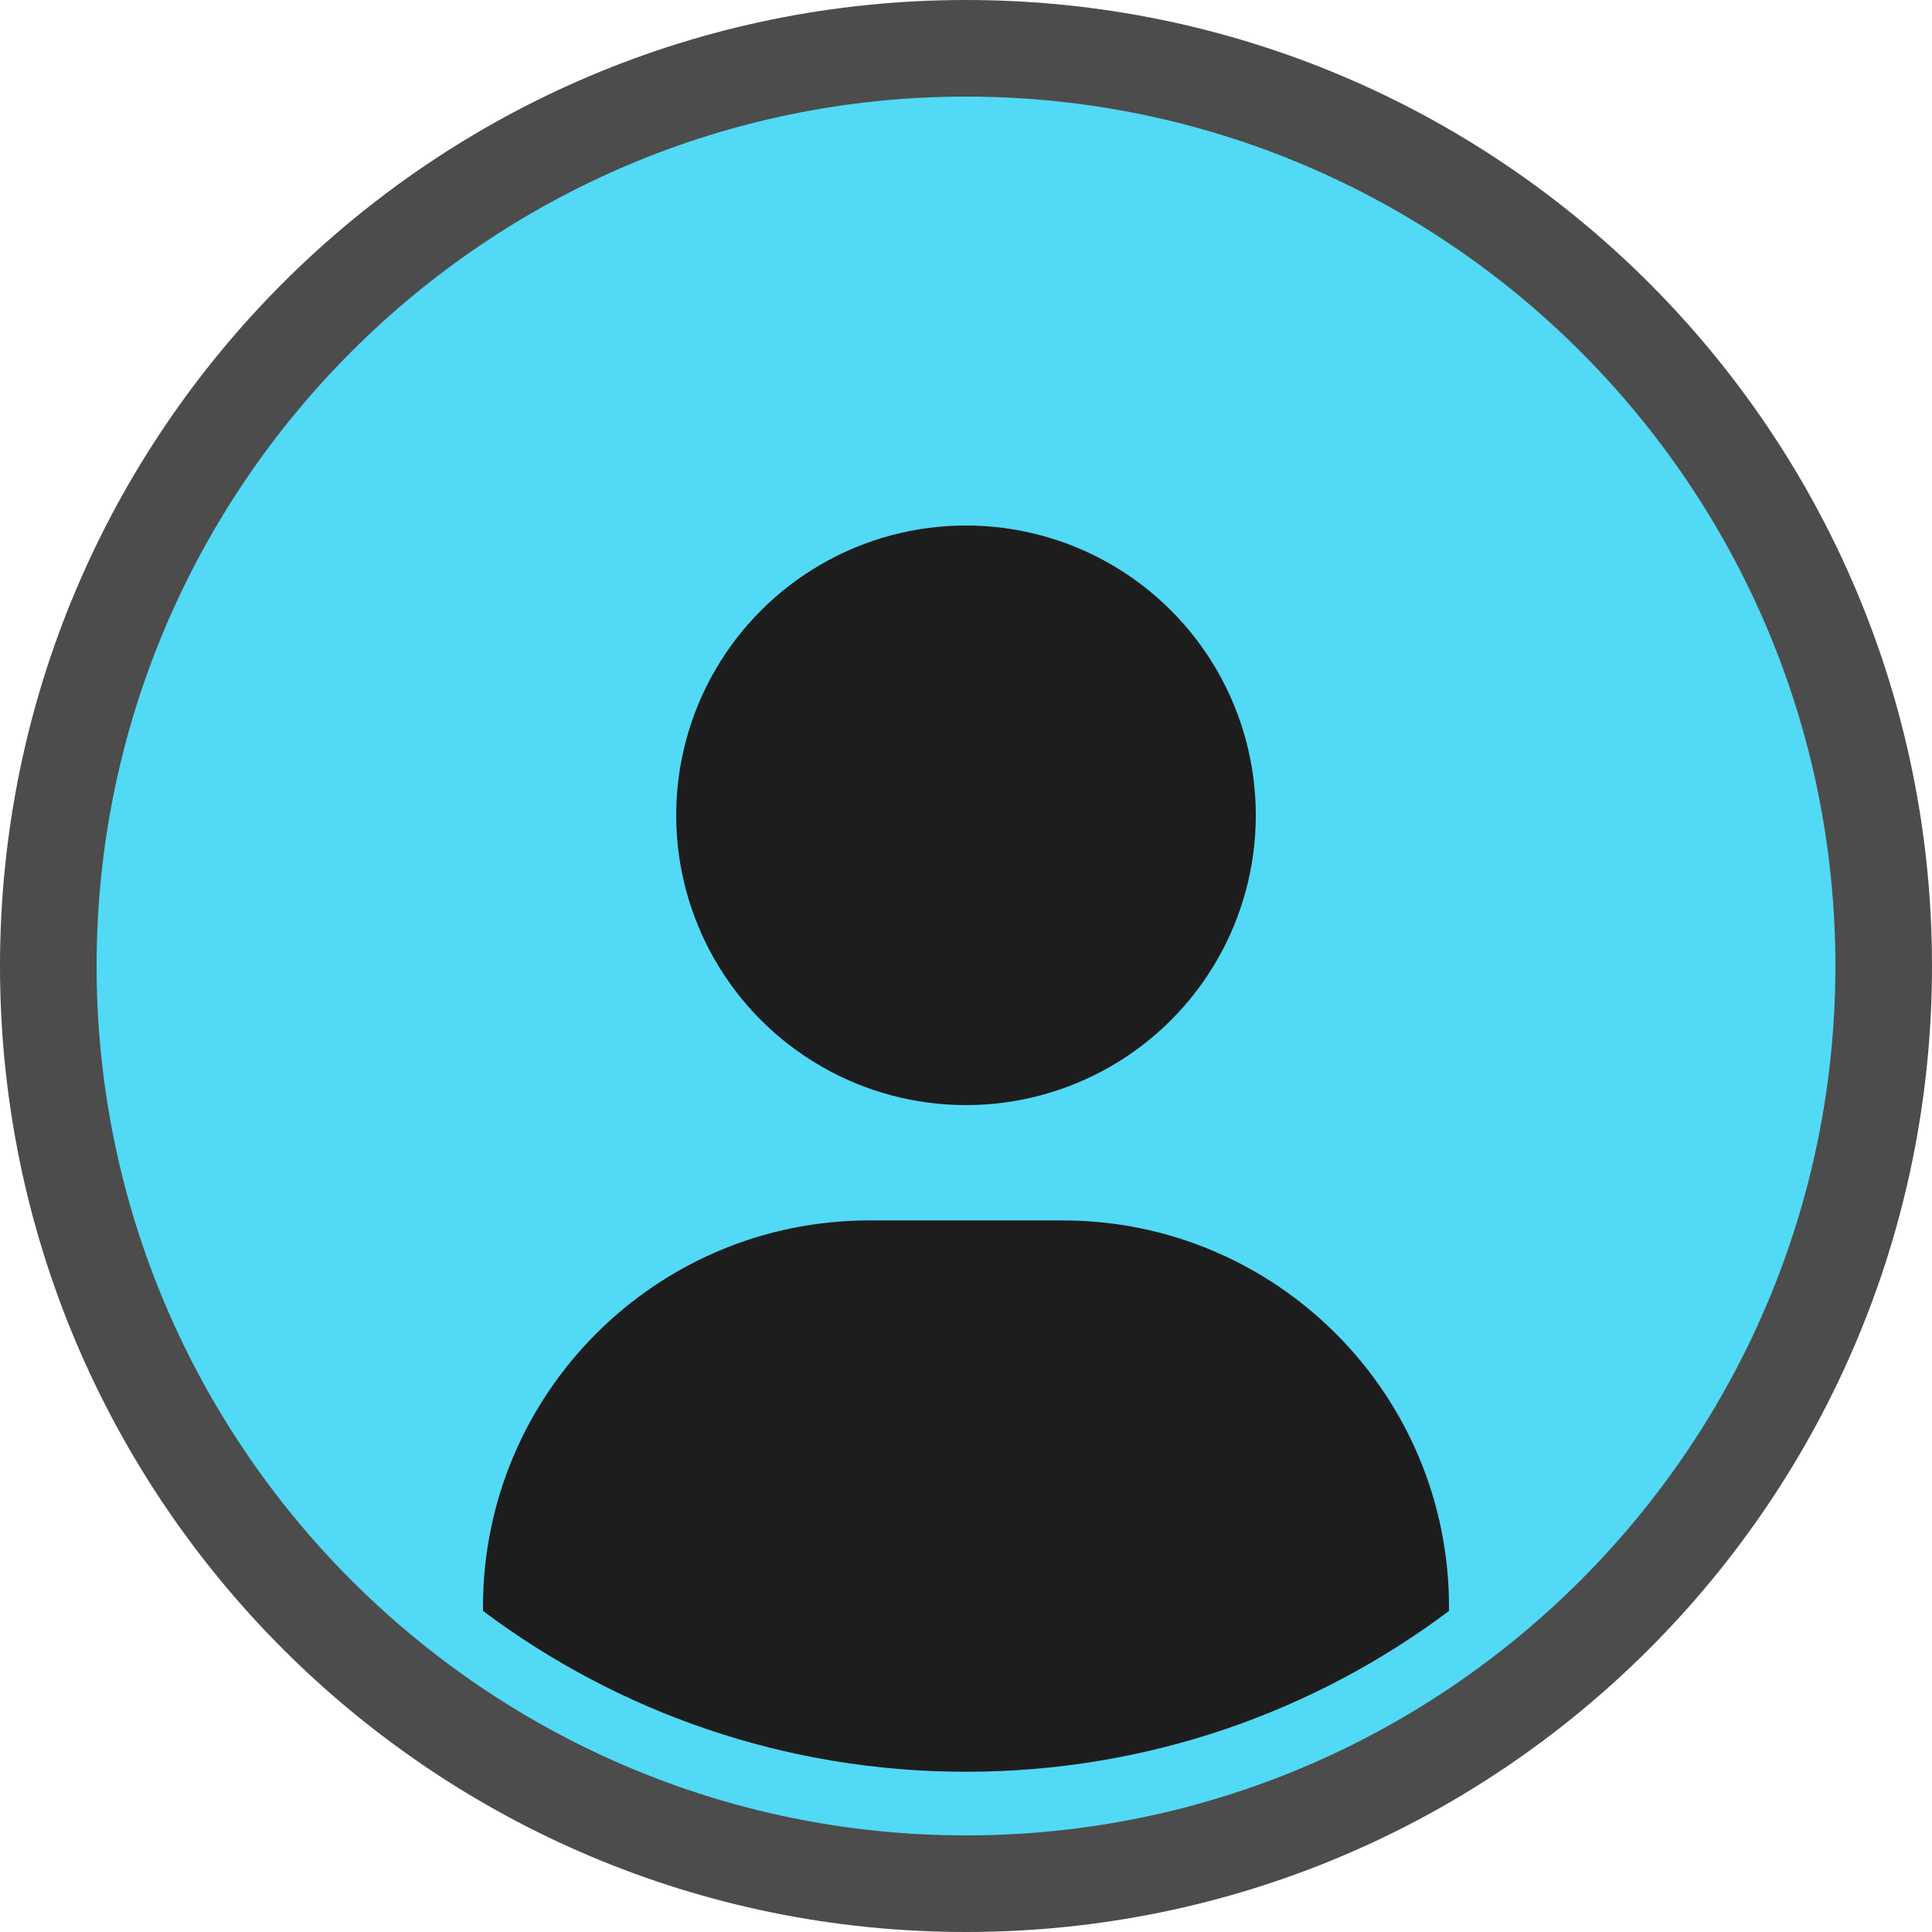 <svg version="1.1" xmlns="http://www.w3.org/2000/svg" xmlns:xlink="http://www.w3.org/1999/xlink" x="0px" y="0px"
	 viewBox="0 0 160 160" style="enable-background:new 0 0 160 160;" xml:space="preserve">
<style type="text/css">
	.st0{fill:#52D9F6;}
	.st1{fill:#4C4C4C;}
	.st2{fill:#1D1D1D;}
</style>
<g id="ico-profile-160x160">
	<g>
		<g>
			<circle class="st0" cx="80" cy="80" r="76"/>
			<g>
				<path class="st1" d="M80,8c39.7,0,72,32.3,72,72s-32.3,72-72,72S8,119.7,8,80S40.3,8,80,8 M80,0C35.82,0,0,35.82,0,80
					s35.82,80,80,80c44.18,0,80-35.82,80-80S124.18,0,80,0L80,0z"/>
			</g>
		</g>
		<g>
			<circle class="st2" cx="80" cy="67.52" r="24"/>
		</g>
		<g>
			<path class="st2" d="M88,101.07H72c-17.67,0-32,14.33-32,32v0.34c11.15,8.36,24.99,13.32,40,13.32s28.85-4.95,40-13.32v-0.34
				C120,115.4,105.67,101.07,88,101.07z"/>
		</g>
	</g>
</g>
</svg>
